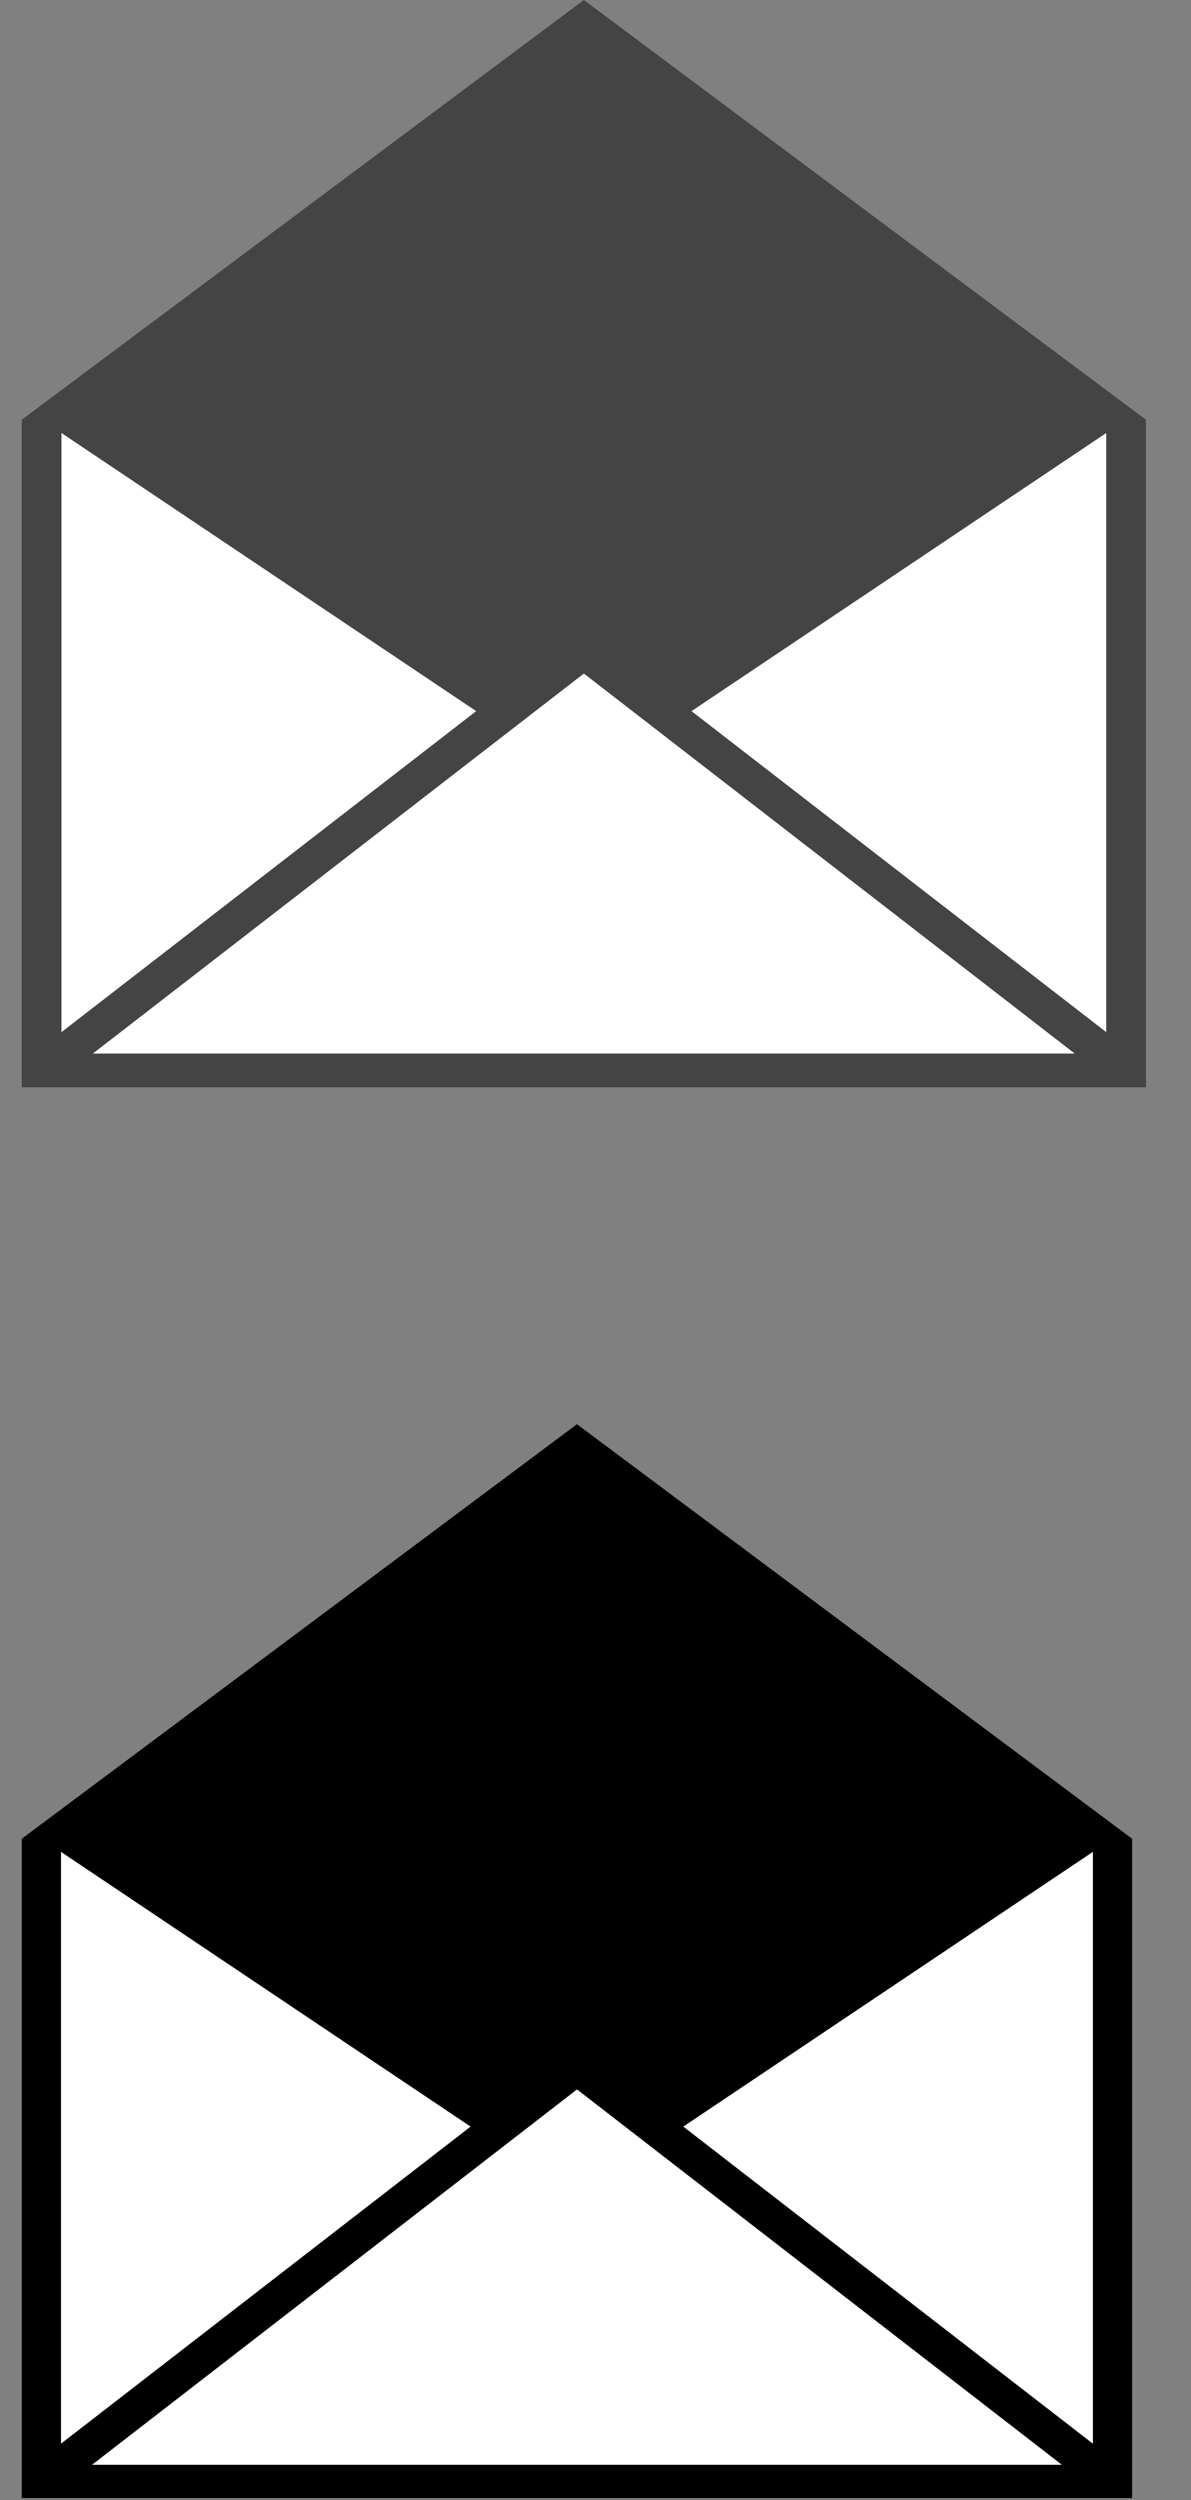 <?xml version="1.0" encoding="utf-8"?>
<!-- Generator: Adobe Illustrator 16.0.0, SVG Export Plug-In . SVG Version: 6.00 Build 0)  -->
<!DOCTYPE svg PUBLIC "-//W3C//DTD SVG 1.1//EN" "http://www.w3.org/Graphics/SVG/1.1/DTD/svg11.dtd">
<svg version="1.1" xmlns="http://www.w3.org/2000/svg" xmlns:xlink="http://www.w3.org/1999/xlink" x="0px" y="0px" width="22.75px"
	 height="47.752px" viewBox="37.5 17.121 22.75 47.752" enable-background="new 37.5 17.121 22.75 47.752" xml:space="preserve">
<rect x="37.5" y="17.121" width="22.75" height="47.752" fill="#808080" stroke="none"/>
<g id="Layer_1">
	<g id="Layer_2">
	</g>
	<rect x="38.17" y="52.051" fill="#FFFFFF" width="20.586" height="12.278"/>
	<path d="M48.521,44.322l-10.605,7.917v12.594h21.209V52.239L48.521,44.322z M38.665,52.49l7.824,5.247l-7.824,6.056V52.49z
		 M39.258,64.196l9.264-7.169l9.261,7.169H39.258z M58.376,63.793l-7.824-6.056l7.824-5.247V63.793z"/>
	<rect x="38.173" y="24.945" fill="#FFFFFF" width="20.842" height="12.433"/>
	<path fill="#444444" d="M70.882,17.421h-0.261V17.38c0-0.059-0.048-0.106-0.106-0.106h-1.634c-0.06,0-0.106,0.048-0.106,0.106
		v0.041h-4.825c-0.888,0-1.608,0.722-1.608,1.609v0.192h-0.069c-0.06,0-0.105,0.048-0.105,0.106v0.817
		c0,0.059,0.046,0.107,0.105,0.107h0.069v1.416h-0.069c-0.06,0-0.105,0.048-0.105,0.106v0.546c0,0.06,0.046,0.106,0.105,0.106h0.069
		v0.873h-0.069c-0.06,0-0.105,0.048-0.105,0.106v0.546c0,0.059,0.046,0.106,0.105,0.106h0.069v12.28
		c0,0.888,0.721,1.609,1.608,1.609h6.933c0.887,0,1.608-0.722,1.608-1.609V19.031C72.49,18.144,71.769,17.421,70.882,17.421z
		 M66.609,19.007h1.477c0.11,0,0.2,0.079,0.2,0.176c0,0.097-0.09,0.176-0.2,0.176h-1.477c-0.112,0-0.203-0.079-0.203-0.176
		C66.406,19.086,66.497,19.007,66.609,19.007z M65.84,19.012c0.095,0,0.171,0.077,0.171,0.17c0,0.093-0.076,0.169-0.171,0.169
		c-0.094,0-0.169-0.076-0.169-0.169C65.671,19.089,65.747,19.012,65.84,19.012z M67.348,37.02c-0.551,0-0.997-0.447-0.997-0.997
		s0.446-0.997,0.997-0.997c0.55,0,0.996,0.446,0.996,0.997S67.897,37.02,67.348,37.02z M71.879,34.21h-9.063V20.616h9.063V34.21z"/>
	<path fill="#121212" d="M70.309,44.922h-0.247v-0.039c0-0.056-0.046-0.101-0.102-0.101h-1.551c-0.057,0-0.102,0.045-0.102,0.101
		v0.039h-4.581c-0.843,0-1.527,0.686-1.527,1.528v0.182h-0.065c-0.057,0-0.101,0.045-0.101,0.101v0.776
		c0,0.056,0.044,0.102,0.101,0.102h0.065v1.344h-0.065c-0.057,0-0.101,0.045-0.101,0.101v0.519c0,0.056,0.044,0.101,0.101,0.101
		h0.065v0.828h-0.065c-0.057,0-0.101,0.046-0.101,0.102v0.52c0,0.055,0.044,0.1,0.101,0.1h0.065v11.66
		c0,0.842,0.685,1.527,1.527,1.527h6.582c0.842,0,1.527-0.686,1.527-1.527V46.45C71.836,45.608,71.15,44.922,70.309,44.922z
		 M66.252,46.428h1.402c0.104,0,0.19,0.075,0.19,0.167c0,0.092-0.086,0.167-0.19,0.167h-1.402c-0.106,0-0.192-0.075-0.192-0.167
		C66.06,46.502,66.146,46.428,66.252,46.428z M65.521,46.433c0.09,0,0.162,0.073,0.162,0.162s-0.072,0.161-0.162,0.161
		c-0.089,0-0.16-0.072-0.16-0.161S65.434,46.433,65.521,46.433z M66.953,63.529c-0.522,0-0.946-0.424-0.946-0.945
		c0-0.523,0.424-0.947,0.946-0.947s0.946,0.424,0.946,0.947C67.899,63.105,67.476,63.529,66.953,63.529z M71.256,60.862H62.65
		V47.956h8.605V60.862z"/>
	<path fill="#444444" d="M48.653,17.121l-10.737,8.016v12.75h21.473v-12.75L48.653,17.121z M38.674,25.391l7.922,5.312l-7.922,6.131
		V25.391z M39.274,37.243l9.379-7.258l9.376,7.258H39.274z M58.631,36.834l-7.922-6.131l7.922-5.312V36.834z"/>
</g>
<g id="Layer_2_1_">
	<circle fill="#121212" cx="90.566" cy="54.597" r="10.276"/>
	<path fill="#FFFFFF" stroke="#666666" stroke-width="0.25" d="M92.895,59.906c-0.307-0.283,0.047-1.166,0.789-1.975l0,0
		c0.74-0.807,1.59-1.232,1.896-0.953l2.718,2.496c0.308,0.281-0.046,1.164-0.788,1.973l0,0c-0.74,0.809-1.591,1.232-1.896,0.953
		L92.895,59.906z"/>
	<path fill="#FFFFFF" stroke="#666666" stroke-width="0.25" d="M85.374,56.893c0.28-0.307,1.164,0.045,1.972,0.787l0,0
		c0.809,0.742,1.235,1.592,0.954,1.898l-2.495,2.719c-0.281,0.307-1.166-0.047-1.974-0.789l0,0c-0.808-0.74-1.233-1.592-0.953-1.896
		L85.374,56.893z"/>
	<path fill="#FFFFFF" stroke="#666666" stroke-width="0.25" d="M88.214,49.392c0.306,0.283-0.055,1.165-0.803,1.967l0,0
		c-0.748,0.801-1.601,1.223-1.905,0.938l-2.699-2.516c-0.305-0.283,0.055-1.164,0.803-1.967l0,0
		c0.748-0.803,1.602-1.223,1.906-0.938L88.214,49.392z"/>
	<path fill="#FFFFFF" stroke="#666666" stroke-width="0.25" d="M95.791,52.291c-0.284,0.303-1.164-0.057-1.967-0.803l0,0
		c-0.803-0.748-1.223-1.604-0.938-1.907l2.516-2.699c0.283-0.305,1.164,0.057,1.966,0.804l0,0c0.803,0.748,1.223,1.603,0.938,1.903
		L95.791,52.291z"/>
	<circle fill="#B1F0EB" stroke="#121212" stroke-width="3" cx="90.566" cy="54.597" r="5.829"/>
	<circle fill="#444444" cx="90.566" cy="27.597" r="10.276"/>
	<path fill="#FFFFFF" stroke="#666666" stroke-width="0.25" d="M92.895,32.905c-0.307-0.282,0.047-1.166,0.789-1.973l0,0
		c0.74-0.808,1.59-1.234,1.896-0.953l2.718,2.495c0.308,0.282-0.046,1.165-0.788,1.972l0,0c-0.74,0.809-1.591,1.234-1.896,0.955
		L92.895,32.905z"/>
	<path fill="#FFFFFF" stroke="#666666" stroke-width="0.25" d="M85.374,29.891c0.28-0.306,1.164,0.046,1.972,0.788l0,0
		c0.809,0.742,1.235,1.592,0.954,1.898l-2.495,2.719c-0.281,0.307-1.166-0.047-1.974-0.789l0,0c-0.808-0.74-1.233-1.592-0.953-1.896
		L85.374,29.891z"/>
	<path fill="#FFFFFF" stroke="#666666" stroke-width="0.25" d="M88.214,22.392c0.306,0.283-0.055,1.164-0.803,1.966l0,0
		c-0.748,0.801-1.601,1.222-1.905,0.938l-2.699-2.516c-0.305-0.284,0.055-1.164,0.803-1.966l0,0
		c0.748-0.802,1.602-1.222,1.906-0.938L88.214,22.392z"/>
	<path fill="#FFFFFF" stroke="#666666" stroke-width="0.25" d="M95.791,25.29c-0.284,0.304-1.164-0.055-1.967-0.803l0,0
		c-0.803-0.748-1.223-1.602-0.938-1.905l2.516-2.699c0.283-0.304,1.164,0.055,1.966,0.803l0,0c0.803,0.748,1.223,1.601,0.938,1.905
		L95.791,25.29z"/>
	<circle fill="#B1F0EB" stroke="#444444" stroke-width="3" cx="90.566" cy="27.597" r="5.829"/>
	<circle fill="#444444" cx="90.566" cy="27.597" r="10.276"/>
	<path fill="#FFFFFF" stroke="#666666" stroke-width="0.25" d="M92.895,32.905c-0.307-0.282,0.047-1.166,0.789-1.973l0,0
		c0.74-0.808,1.59-1.234,1.896-0.953l2.718,2.495c0.308,0.282-0.046,1.165-0.788,1.972l0,0c-0.74,0.809-1.591,1.234-1.896,0.955
		L92.895,32.905z"/>
	<path fill="#FFFFFF" stroke="#666666" stroke-width="0.25" d="M85.374,29.891c0.28-0.306,1.164,0.046,1.972,0.788l0,0
		c0.809,0.742,1.235,1.592,0.954,1.898l-2.495,2.719c-0.281,0.307-1.166-0.047-1.974-0.789l0,0c-0.808-0.74-1.233-1.592-0.953-1.896
		L85.374,29.891z"/>
	<path fill="#FFFFFF" stroke="#666666" stroke-width="0.25" d="M88.214,22.392c0.306,0.283-0.055,1.164-0.803,1.966l0,0
		c-0.748,0.801-1.601,1.222-1.905,0.938l-2.699-2.516c-0.305-0.284,0.055-1.164,0.803-1.966l0,0
		c0.748-0.802,1.602-1.222,1.906-0.938L88.214,22.392z"/>
	<path fill="#FFFFFF" stroke="#666666" stroke-width="0.25" d="M95.791,25.29c-0.284,0.304-1.164-0.055-1.967-0.803l0,0
		c-0.803-0.748-1.223-1.602-0.938-1.905l2.516-2.699c0.283-0.304,1.164,0.055,1.966,0.803l0,0c0.803,0.748,1.223,1.601,0.938,1.905
		L95.791,25.29z"/>
	<circle fill="#B1F0EB" stroke="#444444" stroke-width="3" cx="90.566" cy="27.597" r="5.829"/>
</g>
</svg>
